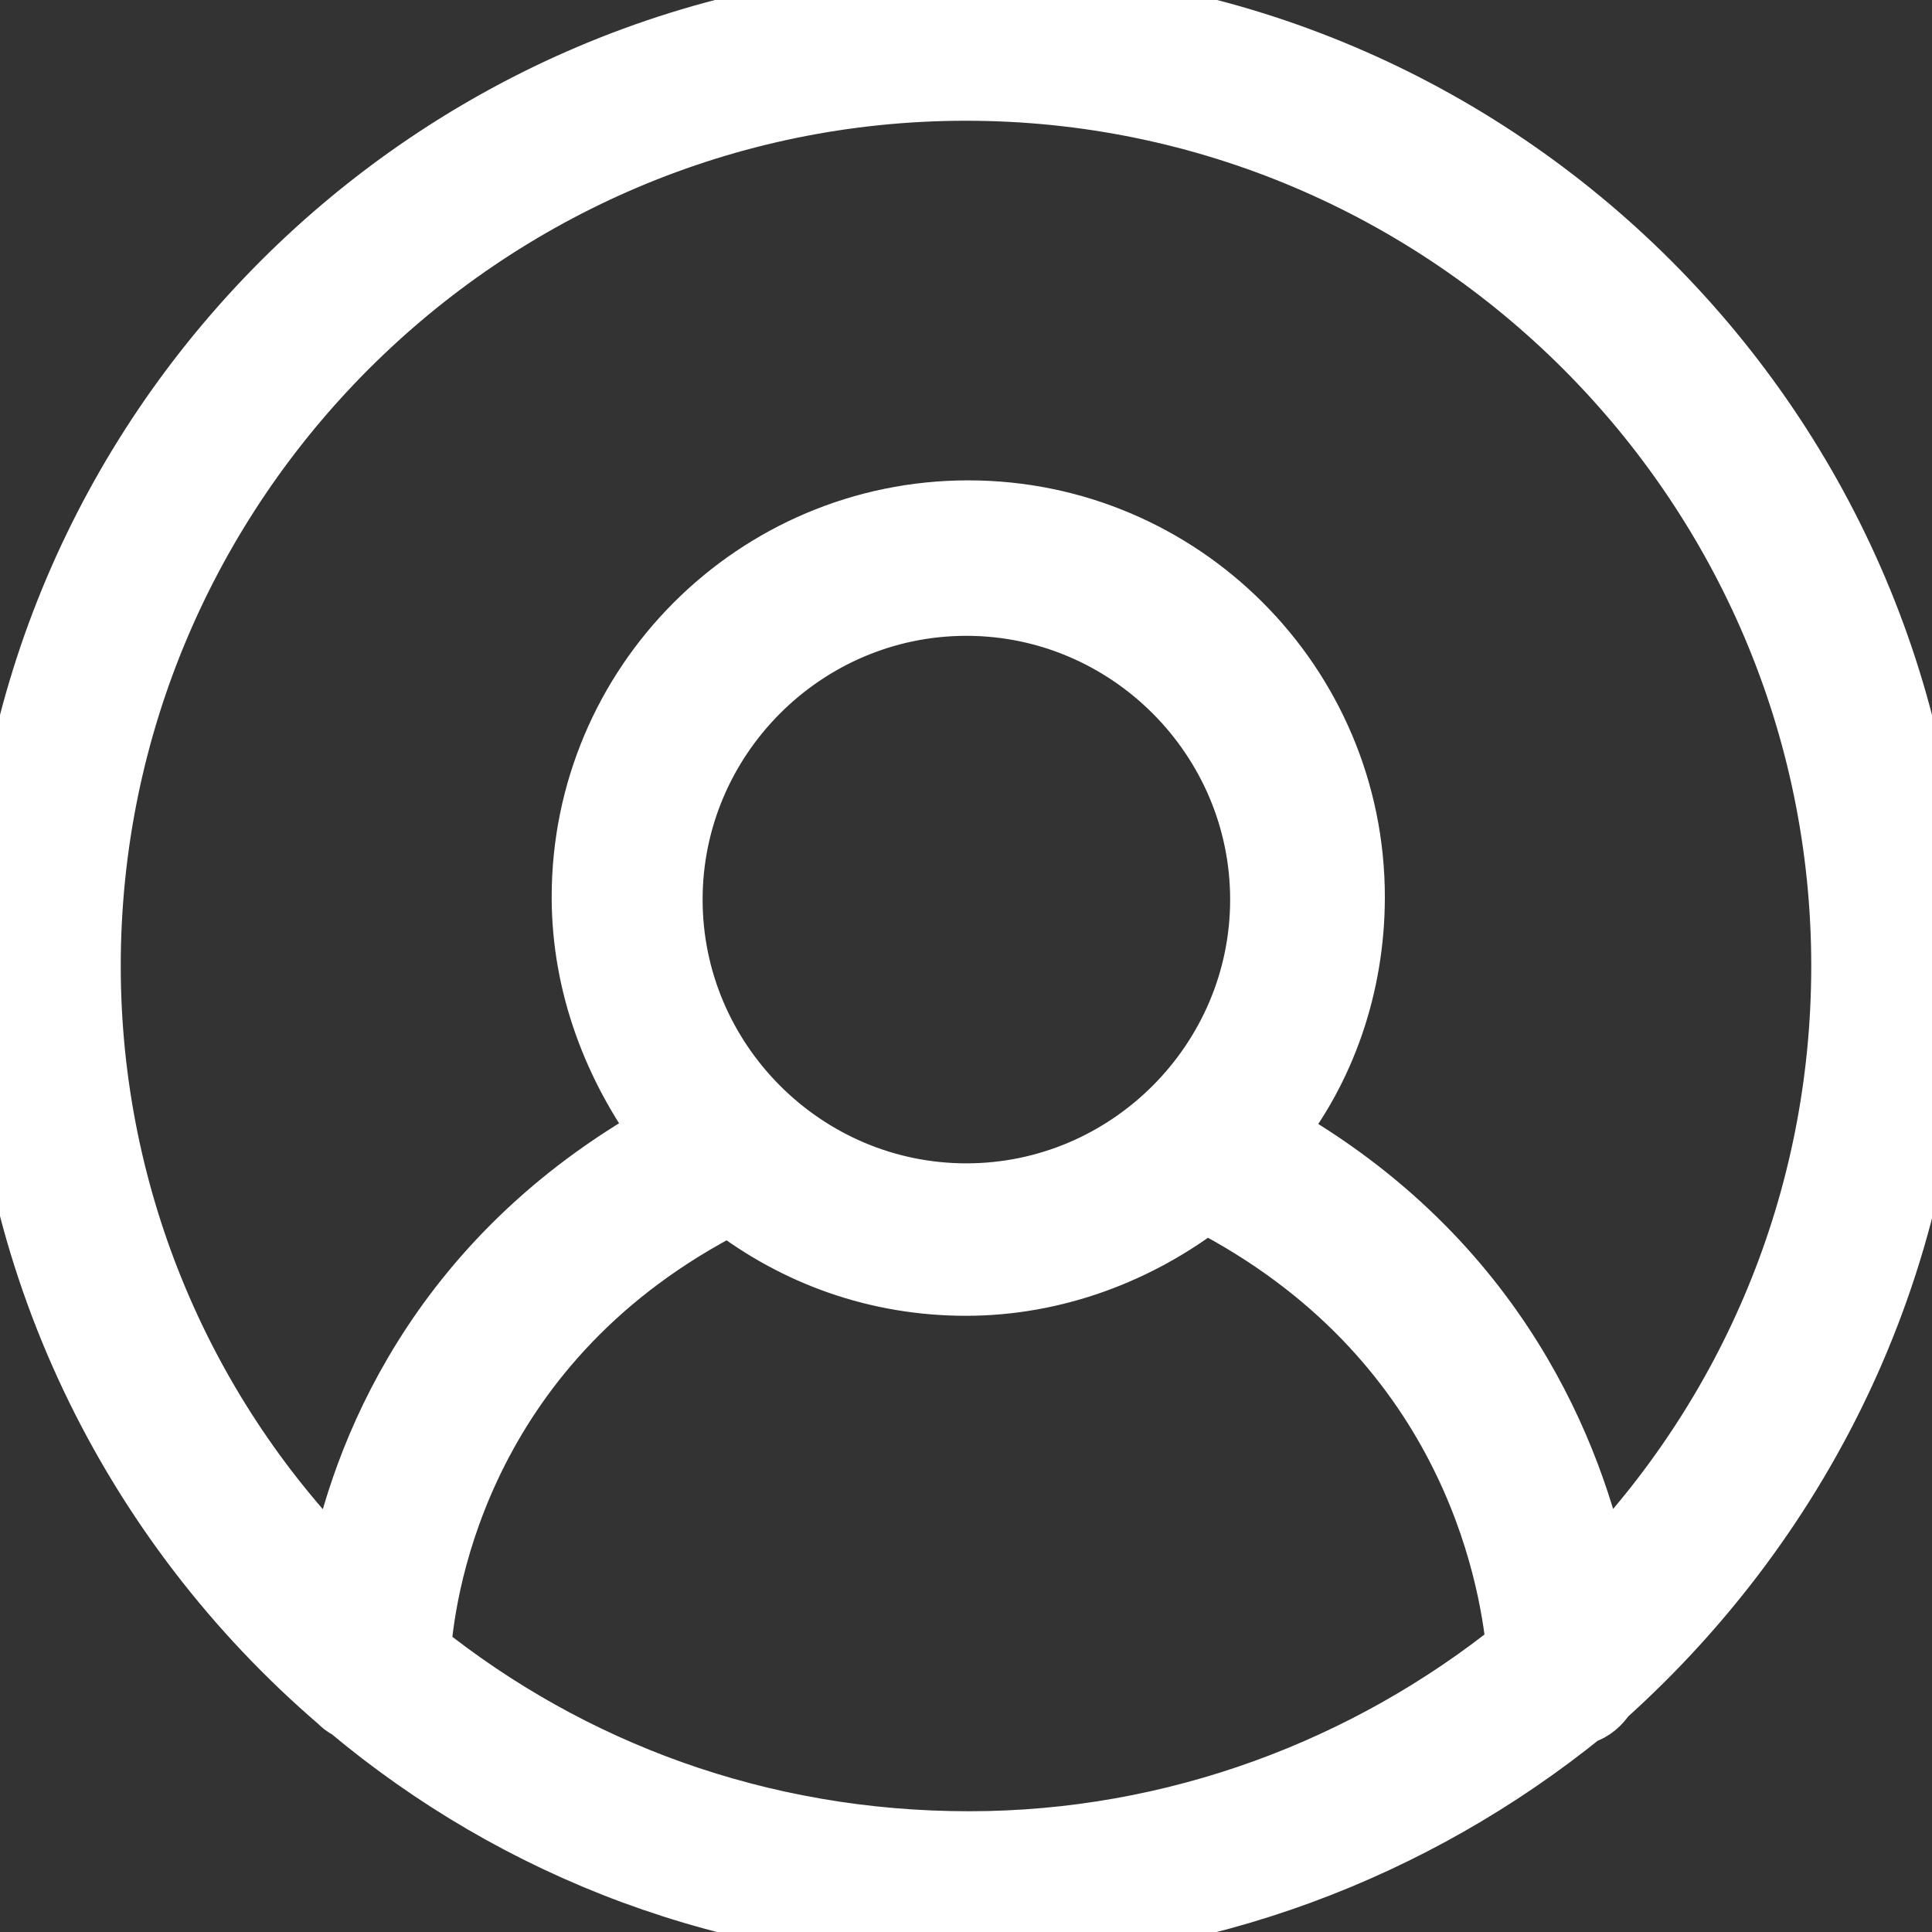 <?xml version="1.0" encoding="utf-8"?>
<!-- Generator: Adobe Illustrator 21.1.0, SVG Export Plug-In . SVG Version: 6.00 Build 0)  -->
<svg version="1.1" id="Capa_1" xmlns="http://www.w3.org/2000/svg" xmlns:xlink="http://www.w3.org/1999/xlink" x="0px" y="0px"
	 viewBox="0 0 512 512" style="enable-background:new 0 0 512 512;" xml:space="preserve">
<rect x="0" y="0" width="512" height="512" fill="#333333" stroke="none"/>
<style type="text/css">
	.st0{fill:#FFFFFF;stroke:#FFFFFF;stroke-width:17;stroke-miterlimit:10;}
</style>
<g>
	<g>
		<path class="st0" d="M512,256C512,115,397,0,256,0S0,115,0,256c0,77.7,35.3,147.6,90.1,194.6c0.7,0.7,1.3,1.3,2.6,1.9
			c44.4,37.2,101.2,59.4,163.9,59.4c61.4,0,118.2-22.2,162.6-58.1c2.6-0.7,4.6-2.6,5.9-4.6C478.1,401.6,512,333.1,512,256z
			 M23.5,256C23.5,128,128,23.5,256,23.5S488.5,128,488.5,256c0,62.7-24.8,119.5-65.3,161.3c-6.5-30.7-26.1-83-86.2-116.9
			c13.7-17,21.5-39.2,21.5-62.7c0-56.2-45.7-101.9-101.9-101.9s-101.9,45.7-101.9,101.9c0,23.5,8.5,45.1,21.5,62.7
			c-60.7,33.9-80.2,86.2-86.1,116.9C49,376.2,23.5,318.7,23.5,256z M177.7,238.4c0-43.1,35.3-78.4,78.4-78.4s78.4,35.3,78.4,78.4
			s-35.3,78.4-78.4,78.4S177.7,281.5,177.7,238.4z M111,437.6c1.3-18.9,11.7-83,82.3-118.9c17.7,13.7,39.2,21.5,62.7,21.5
			s45.7-8.5,63.4-22.2c69.9,35.9,81,98.6,83,118.9c-39.8,32-90.8,51.6-145.6,51.6C201.2,488.5,150.9,469.6,111,437.6z"/>
	</g>
</g>
</svg>
